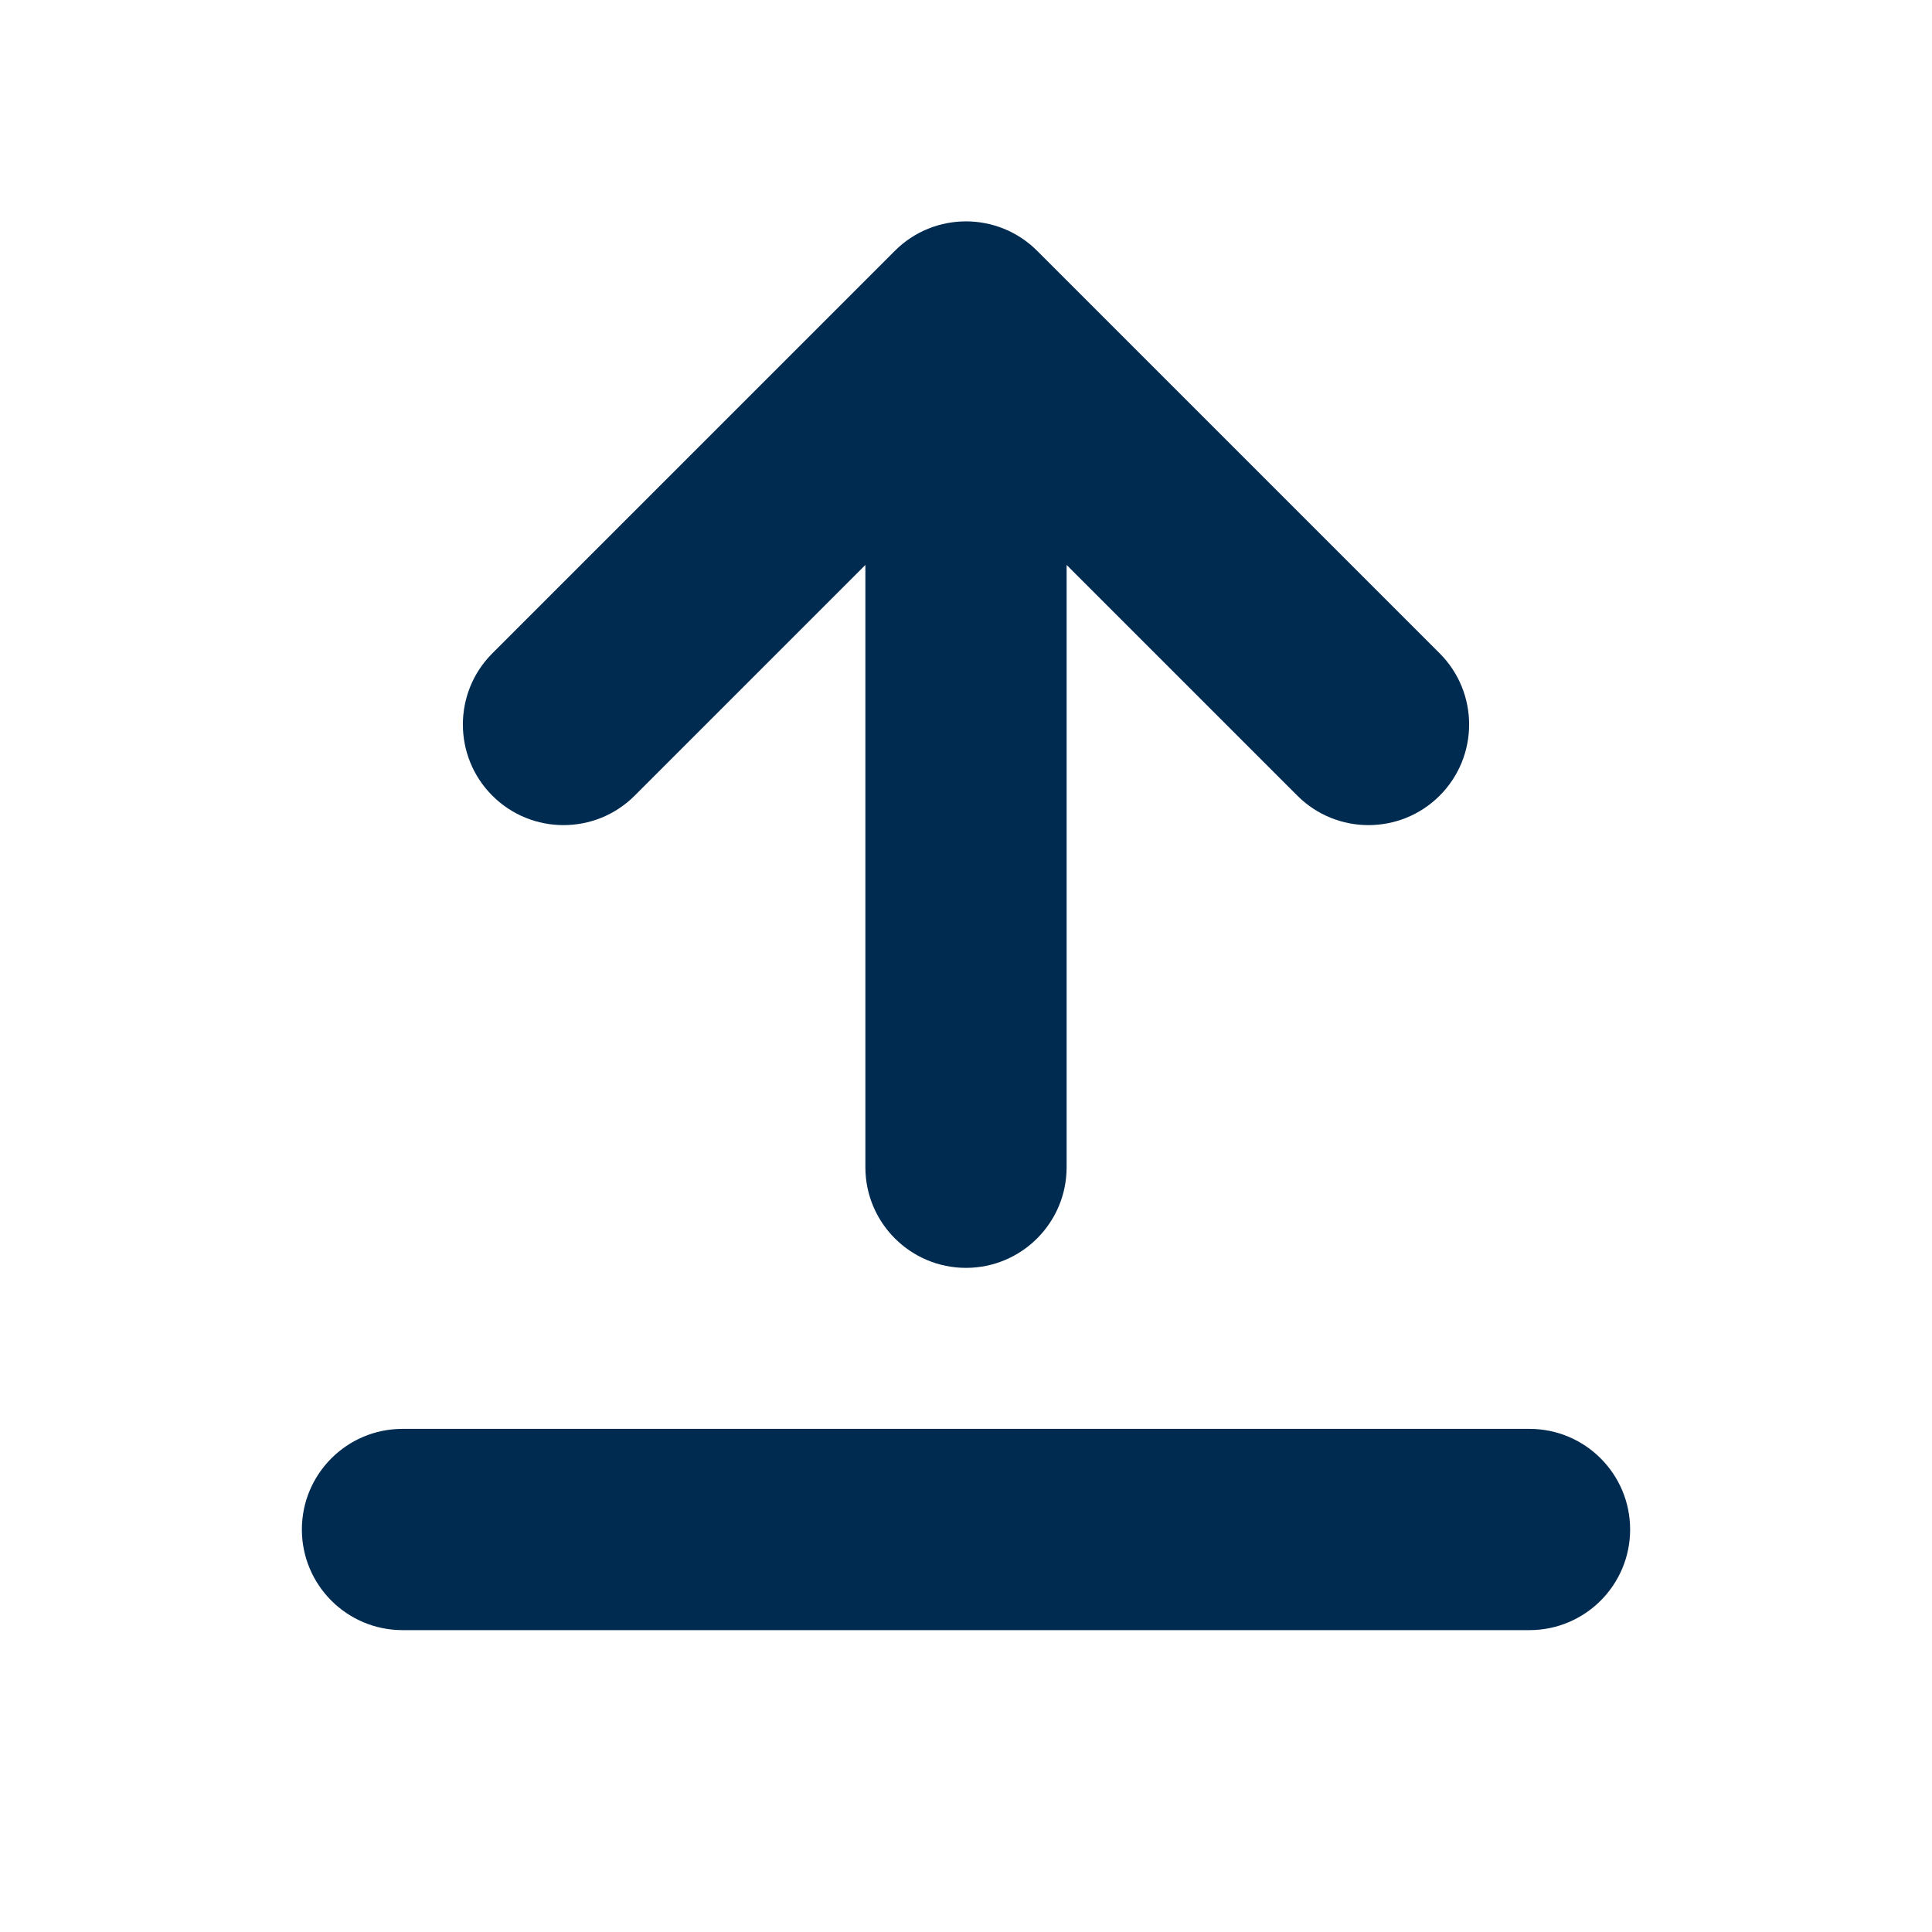 <svg width="24" height="24" viewBox="0 0 24 24" fill="none" xmlns="http://www.w3.org/2000/svg">
<path fill-rule="evenodd" clip-rule="evenodd" d="M11.116,3.116c0.488,-0.488 1.28,-0.488 1.768,0l5,5c0.488,0.488 0.488,1.28 0,1.768c-0.488,0.488 -1.28,0.488 -1.768,0l-2.866,-2.866v7.482c0,0.69 -0.56,1.25 -1.25,1.25c-0.69,0 -1.25,-0.56 -1.25,-1.25v-7.482l-2.866,2.866c-0.488,0.488 -1.28,0.488 -1.768,0c-0.488,-0.488 -0.488,-1.28 0,-1.768zM19,17.75c0.69,0 1.25,0.56 1.25,1.25c0,0.69 -0.56,1.25 -1.25,1.25h-14c-0.69,0 -1.25,-0.56 -1.25,-1.25c0,-0.69 0.56,-1.25 1.25,-1.25z" fill="#002B51"/>
</svg>
